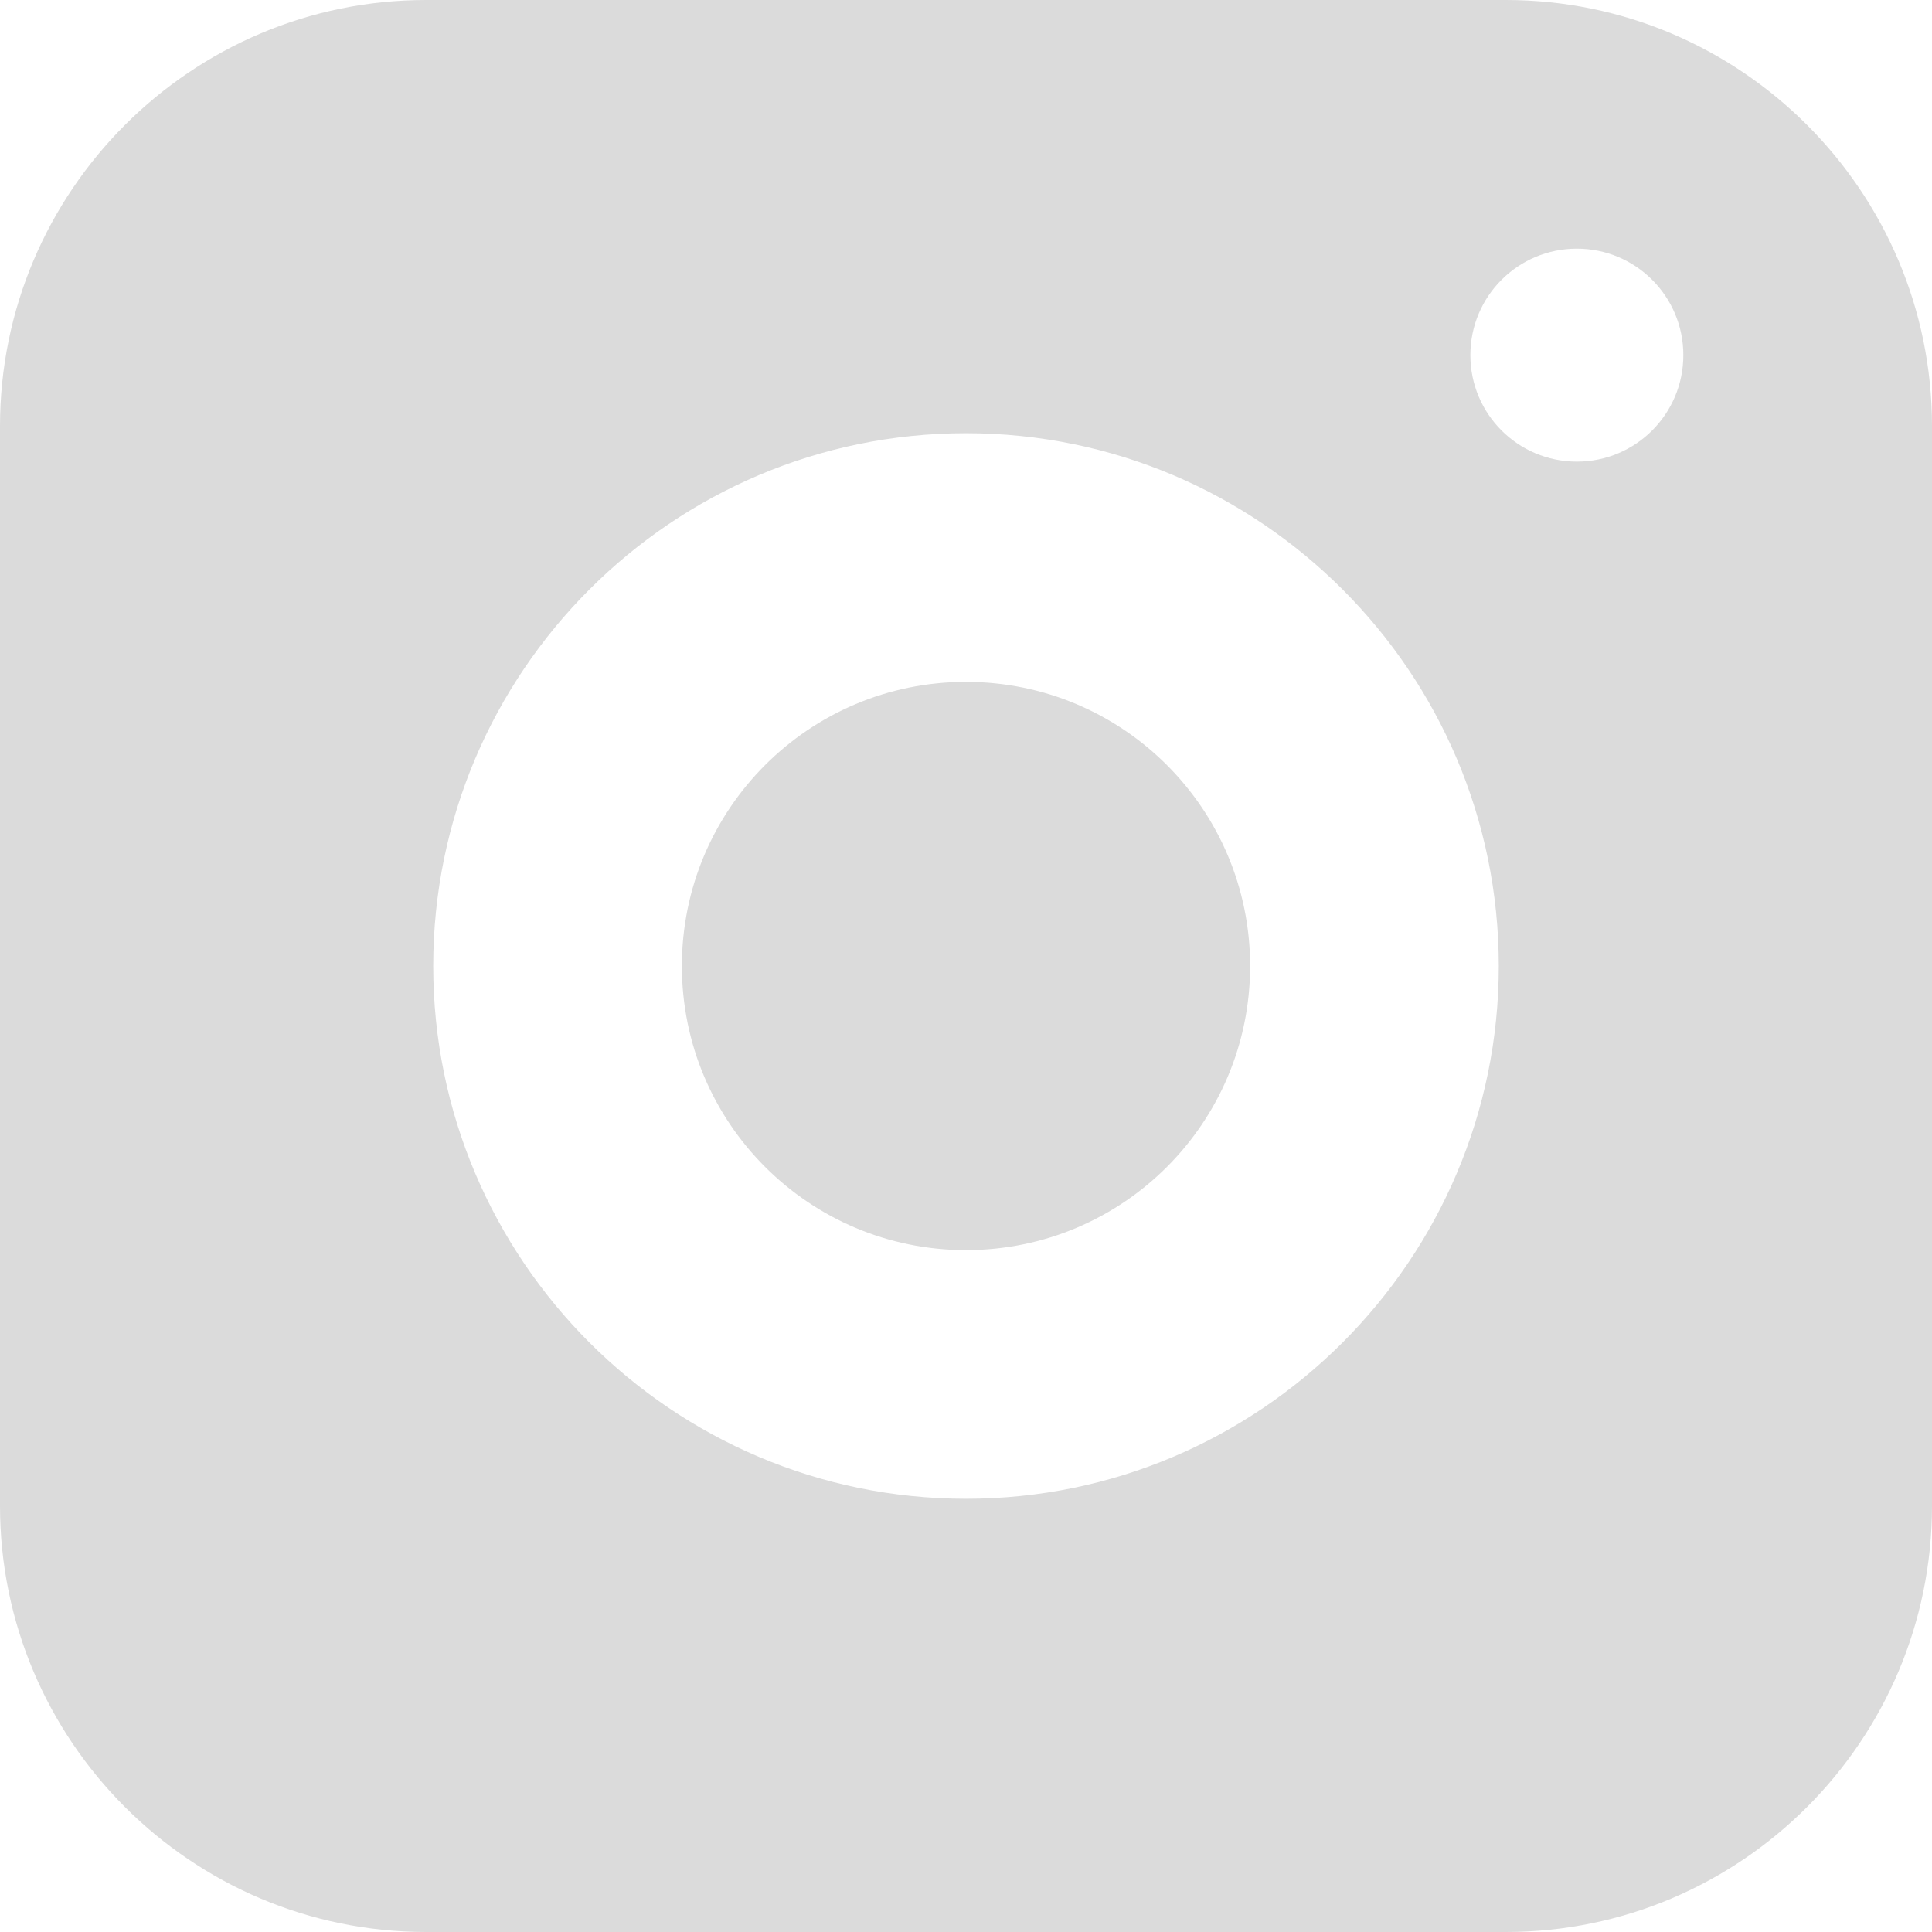 <svg width="17" height="17" viewBox="0 0 17 17" fill="none" xmlns="http://www.w3.org/2000/svg">
<path d="M11 8.5C11 9.881 9.881 11 8.5 11C7.119 11 6 9.881 6 8.5C6 7.119 7.119 6 8.5 6C9.881 6 11 7.119 11 8.5Z" fill="#DBDBDB"/>
<path d="M13.25 0H3.75C1.682 0 0 1.682 0 3.75V13.25C0 15.318 1.682 17 3.75 17H13.25C15.318 17 17 15.318 17 13.25V3.75C17 1.682 15.318 0 13.25 0ZM8.5 13.188C5.915 13.188 3.812 11.085 3.812 8.5C3.812 5.915 5.915 3.812 8.5 3.812C11.085 3.812 13.188 5.915 13.188 8.5C13.188 11.085 11.085 13.188 8.5 13.188ZM13.875 4.062C13.357 4.062 12.938 3.643 12.938 3.125C12.938 2.607 13.357 2.188 13.875 2.188C14.393 2.188 14.812 2.607 14.812 3.125C14.812 3.643 14.393 4.062 13.875 4.062Z" fill="#DBDBDB"/>
</svg>
